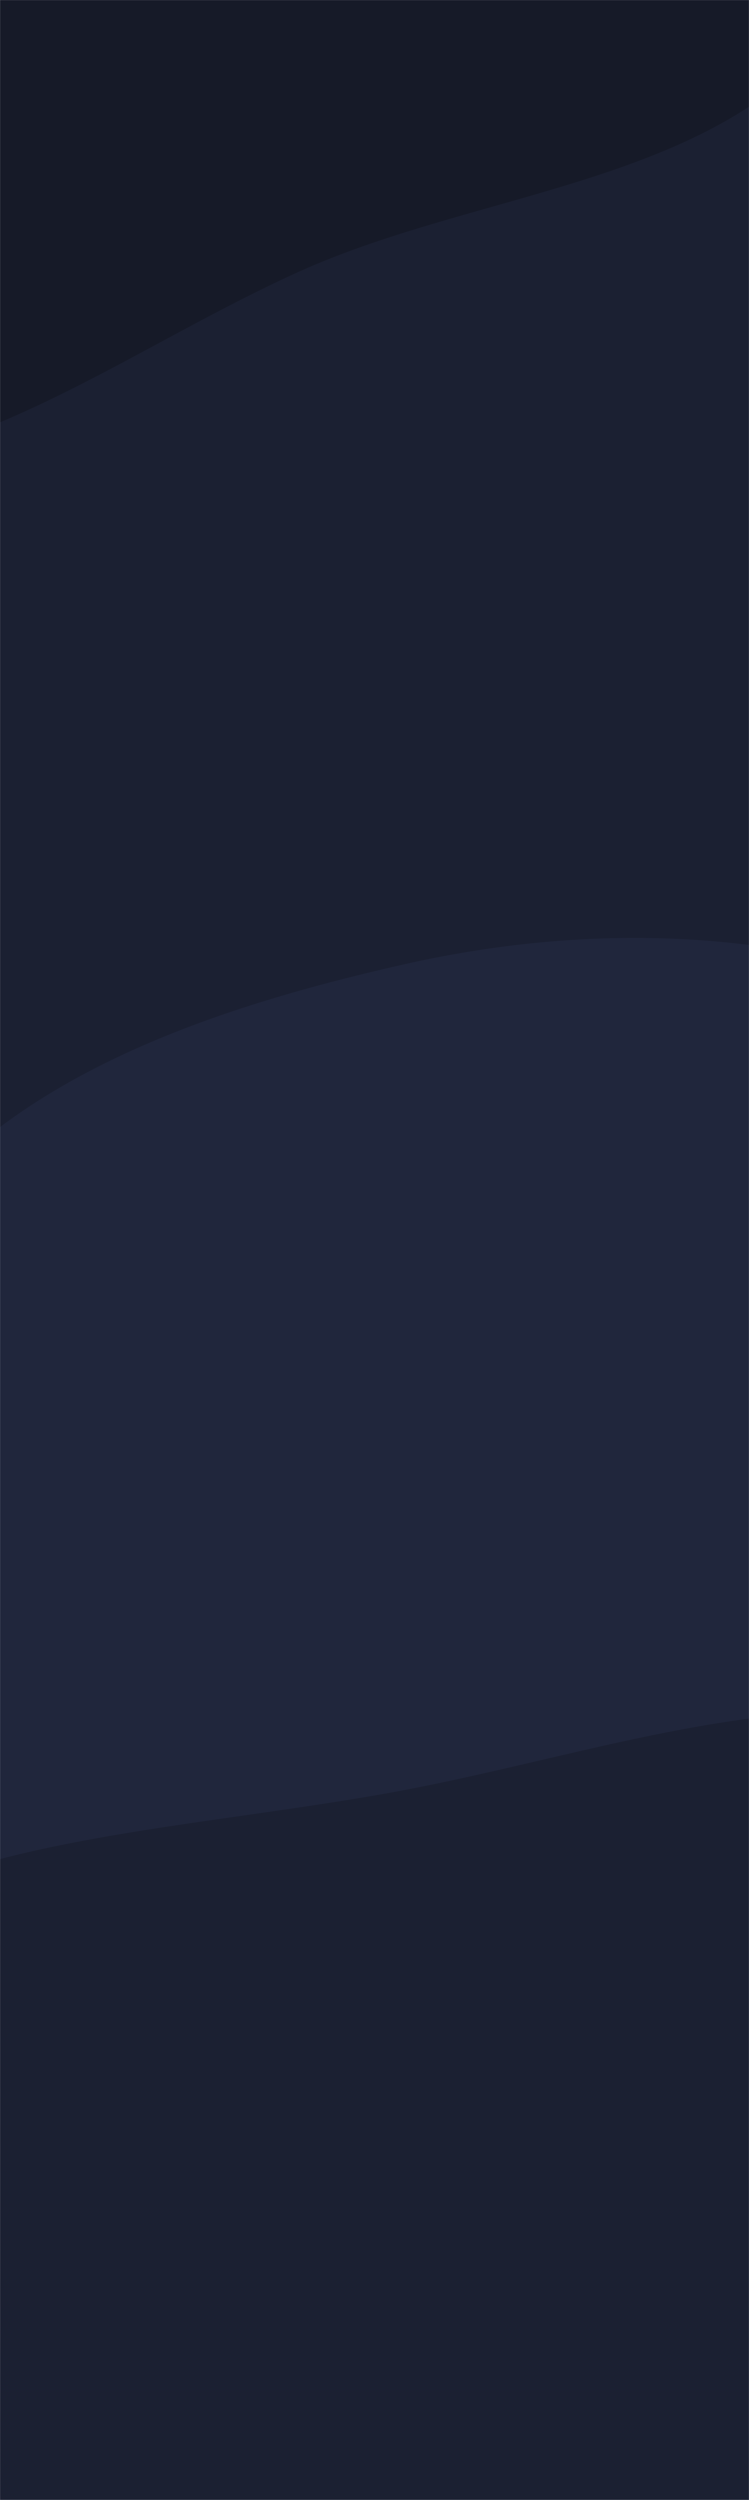 <svg width="1280" height="4270" viewBox="0 0 1280 4270" fill="none" xmlns="http://www.w3.org/2000/svg">
<mask id="mask0_88_25" style="mask-type:luminance" maskUnits="userSpaceOnUse" x="0" y="0" width="1280" height="4270">
<path d="M1280 0H0V4270H1280V0Z" fill="white"/>
</mask>
<g mask="url(#mask0_88_25)">
<path d="M1280 0H0V2781H1280V0Z" fill="#1B2032"/>
<path d="M-288.973 801.784C4.011 767.362 241.095 586.222 509.818 464.517C832.324 318.454 1258.25 313.665 1448.31 14.965C1639.18 -285.007 1549.79 -685.78 1460.76 -1030C1378.07 -1349.67 1209.94 -1644.17 962.594 -1862.92C733.123 -2065.85 418.948 -2103.8 130.362 -2206.55C-178.253 -2316.43 -466.675 -2535.34 -790.709 -2487.18C-1128.35 -2437 -1419.88 -2209.76 -1634.42 -1944.27C-1844.92 -1683.79 -1908.81 -1349.1 -1975.61 -1020.93C-2046.27 -673.853 -2178.94 -304.68 -2033.98 18.491C-1888.83 342.093 -1541.8 522.304 -1218.24 667.544C-926.814 798.359 -606.232 839.058 -288.973 801.784Z" fill="#161A28"/>
<path d="M1196.07 5087.83C1534.97 5118.63 1877.71 5059.91 2178.72 4901.17C2496.62 4733.52 2803.23 4500.9 2939.59 4168.37C3074.18 3840.14 3024.31 3460.84 2906.58 3126.19C2801.04 2826.19 2527.24 2639.47 2317.59 2400.33C2109.39 2162.86 1965.95 1858.92 1679.32 1726.34C1372.73 1584.52 1019.05 1572.62 689.61 1647.29C347.161 1724.9 -31.188 1851.77 -209.288 2154.38C-384.624 2452.3 -135.671 2832.14 -206.812 3170.43C-285.816 3546.1 -764.972 3847.88 -641.902 4211.5C-522.41 4564.56 -14.587 4572.02 321.855 4732.43C611.667 4870.61 876.318 5058.78 1196.07 5087.83Z" fill="#20263C"/>
<path d="M1075.17 4560.43C782.218 4543.31 545.159 4453.2 276.466 4392.66C-46.005 4320.01 -471.888 4317.63 -661.926 4169.04C-852.774 4019.83 -763.394 3820.47 -674.37 3649.24C-591.695 3490.23 -423.581 3343.73 -176.262 3234.92C53.184 3133.98 367.326 3115.1 655.88 3063.99C964.462 3009.33 1252.85 2900.44 1576.85 2924.39C1914.45 2949.35 2205.95 3062.39 2420.47 3194.46C2630.95 3324.03 2694.83 3490.51 2761.63 3653.76C2832.27 3826.4 2964.93 4010.04 2819.99 4170.8C2674.85 4331.77 2327.86 4421.41 2004.34 4493.66C1712.94 4558.73 1392.39 4578.97 1075.17 4560.43Z" fill="#1B2032"/>
</g>
</svg>
